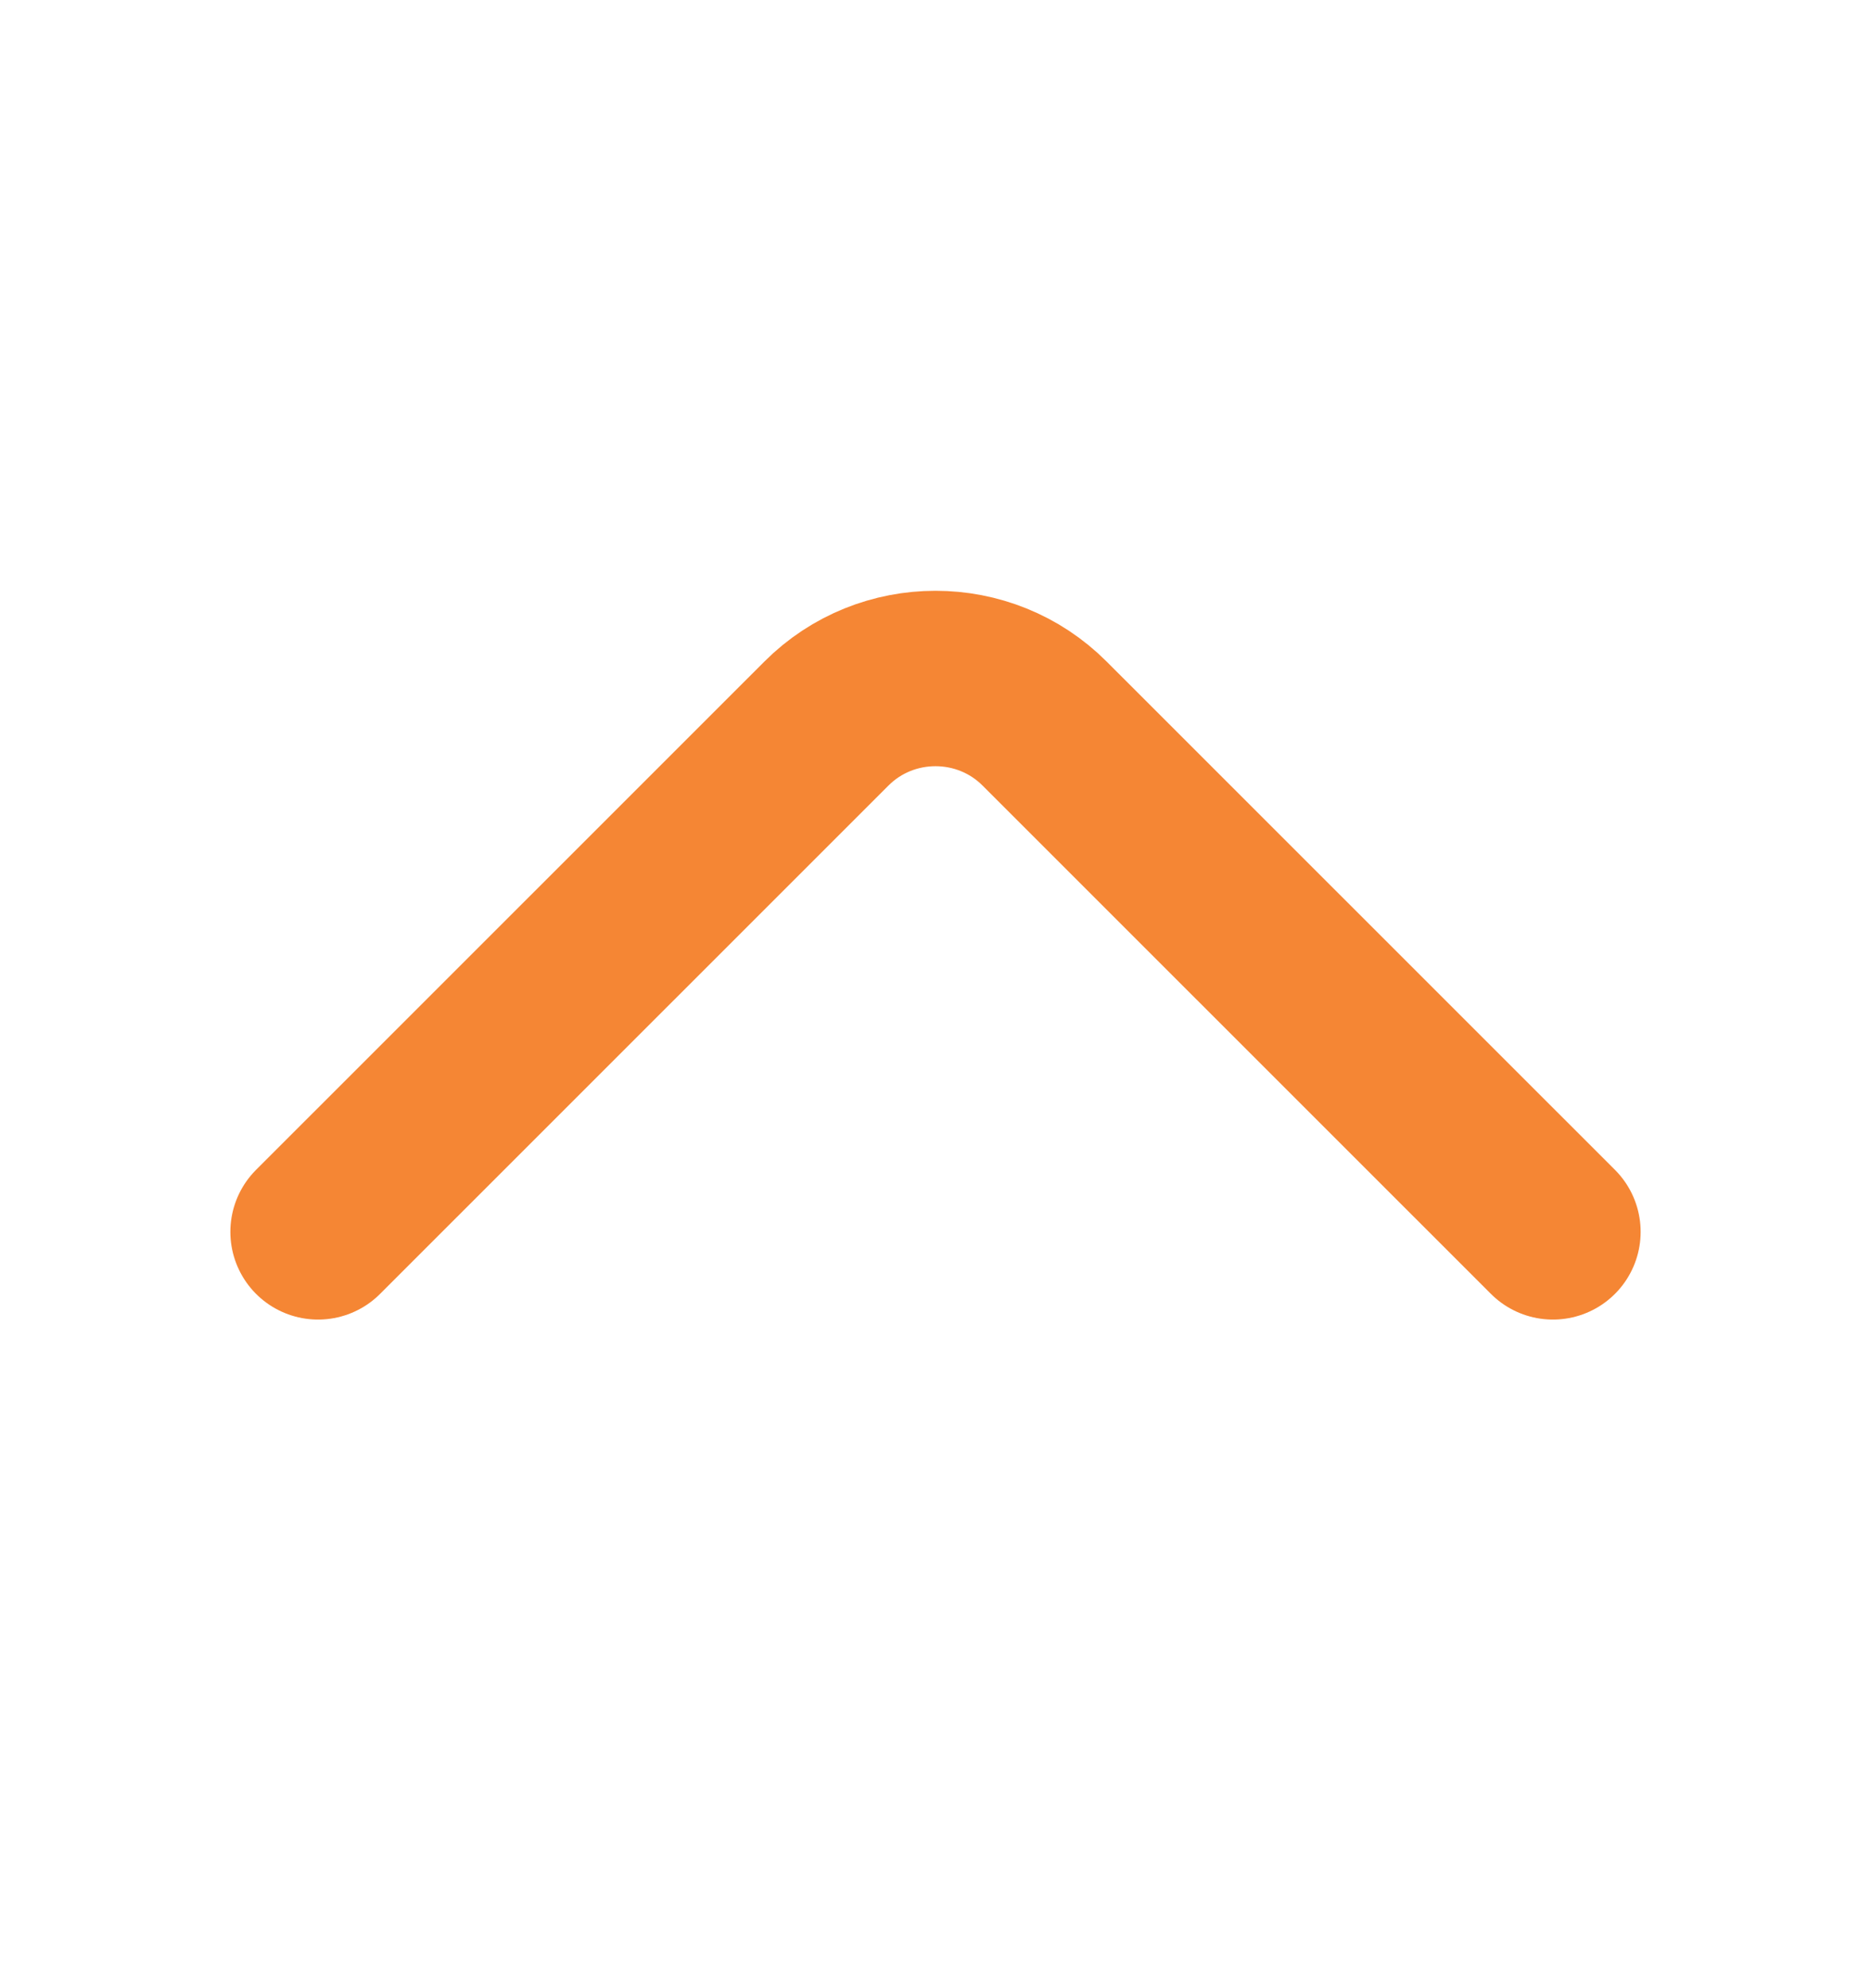 <svg width="16" height="17" viewBox="0 0 16 17" fill="none" xmlns="http://www.w3.org/2000/svg">
<g id="arrow-up">
<path id="Vector" d="M13.28 10.533L8.933 6.187C8.42 5.673 7.58 5.673 7.067 6.187L2.72 10.533" stroke="#F58634" stroke-width="1.5" stroke-miterlimit="10" stroke-linecap="round" stroke-linejoin="round"/>
</g>
</svg>
